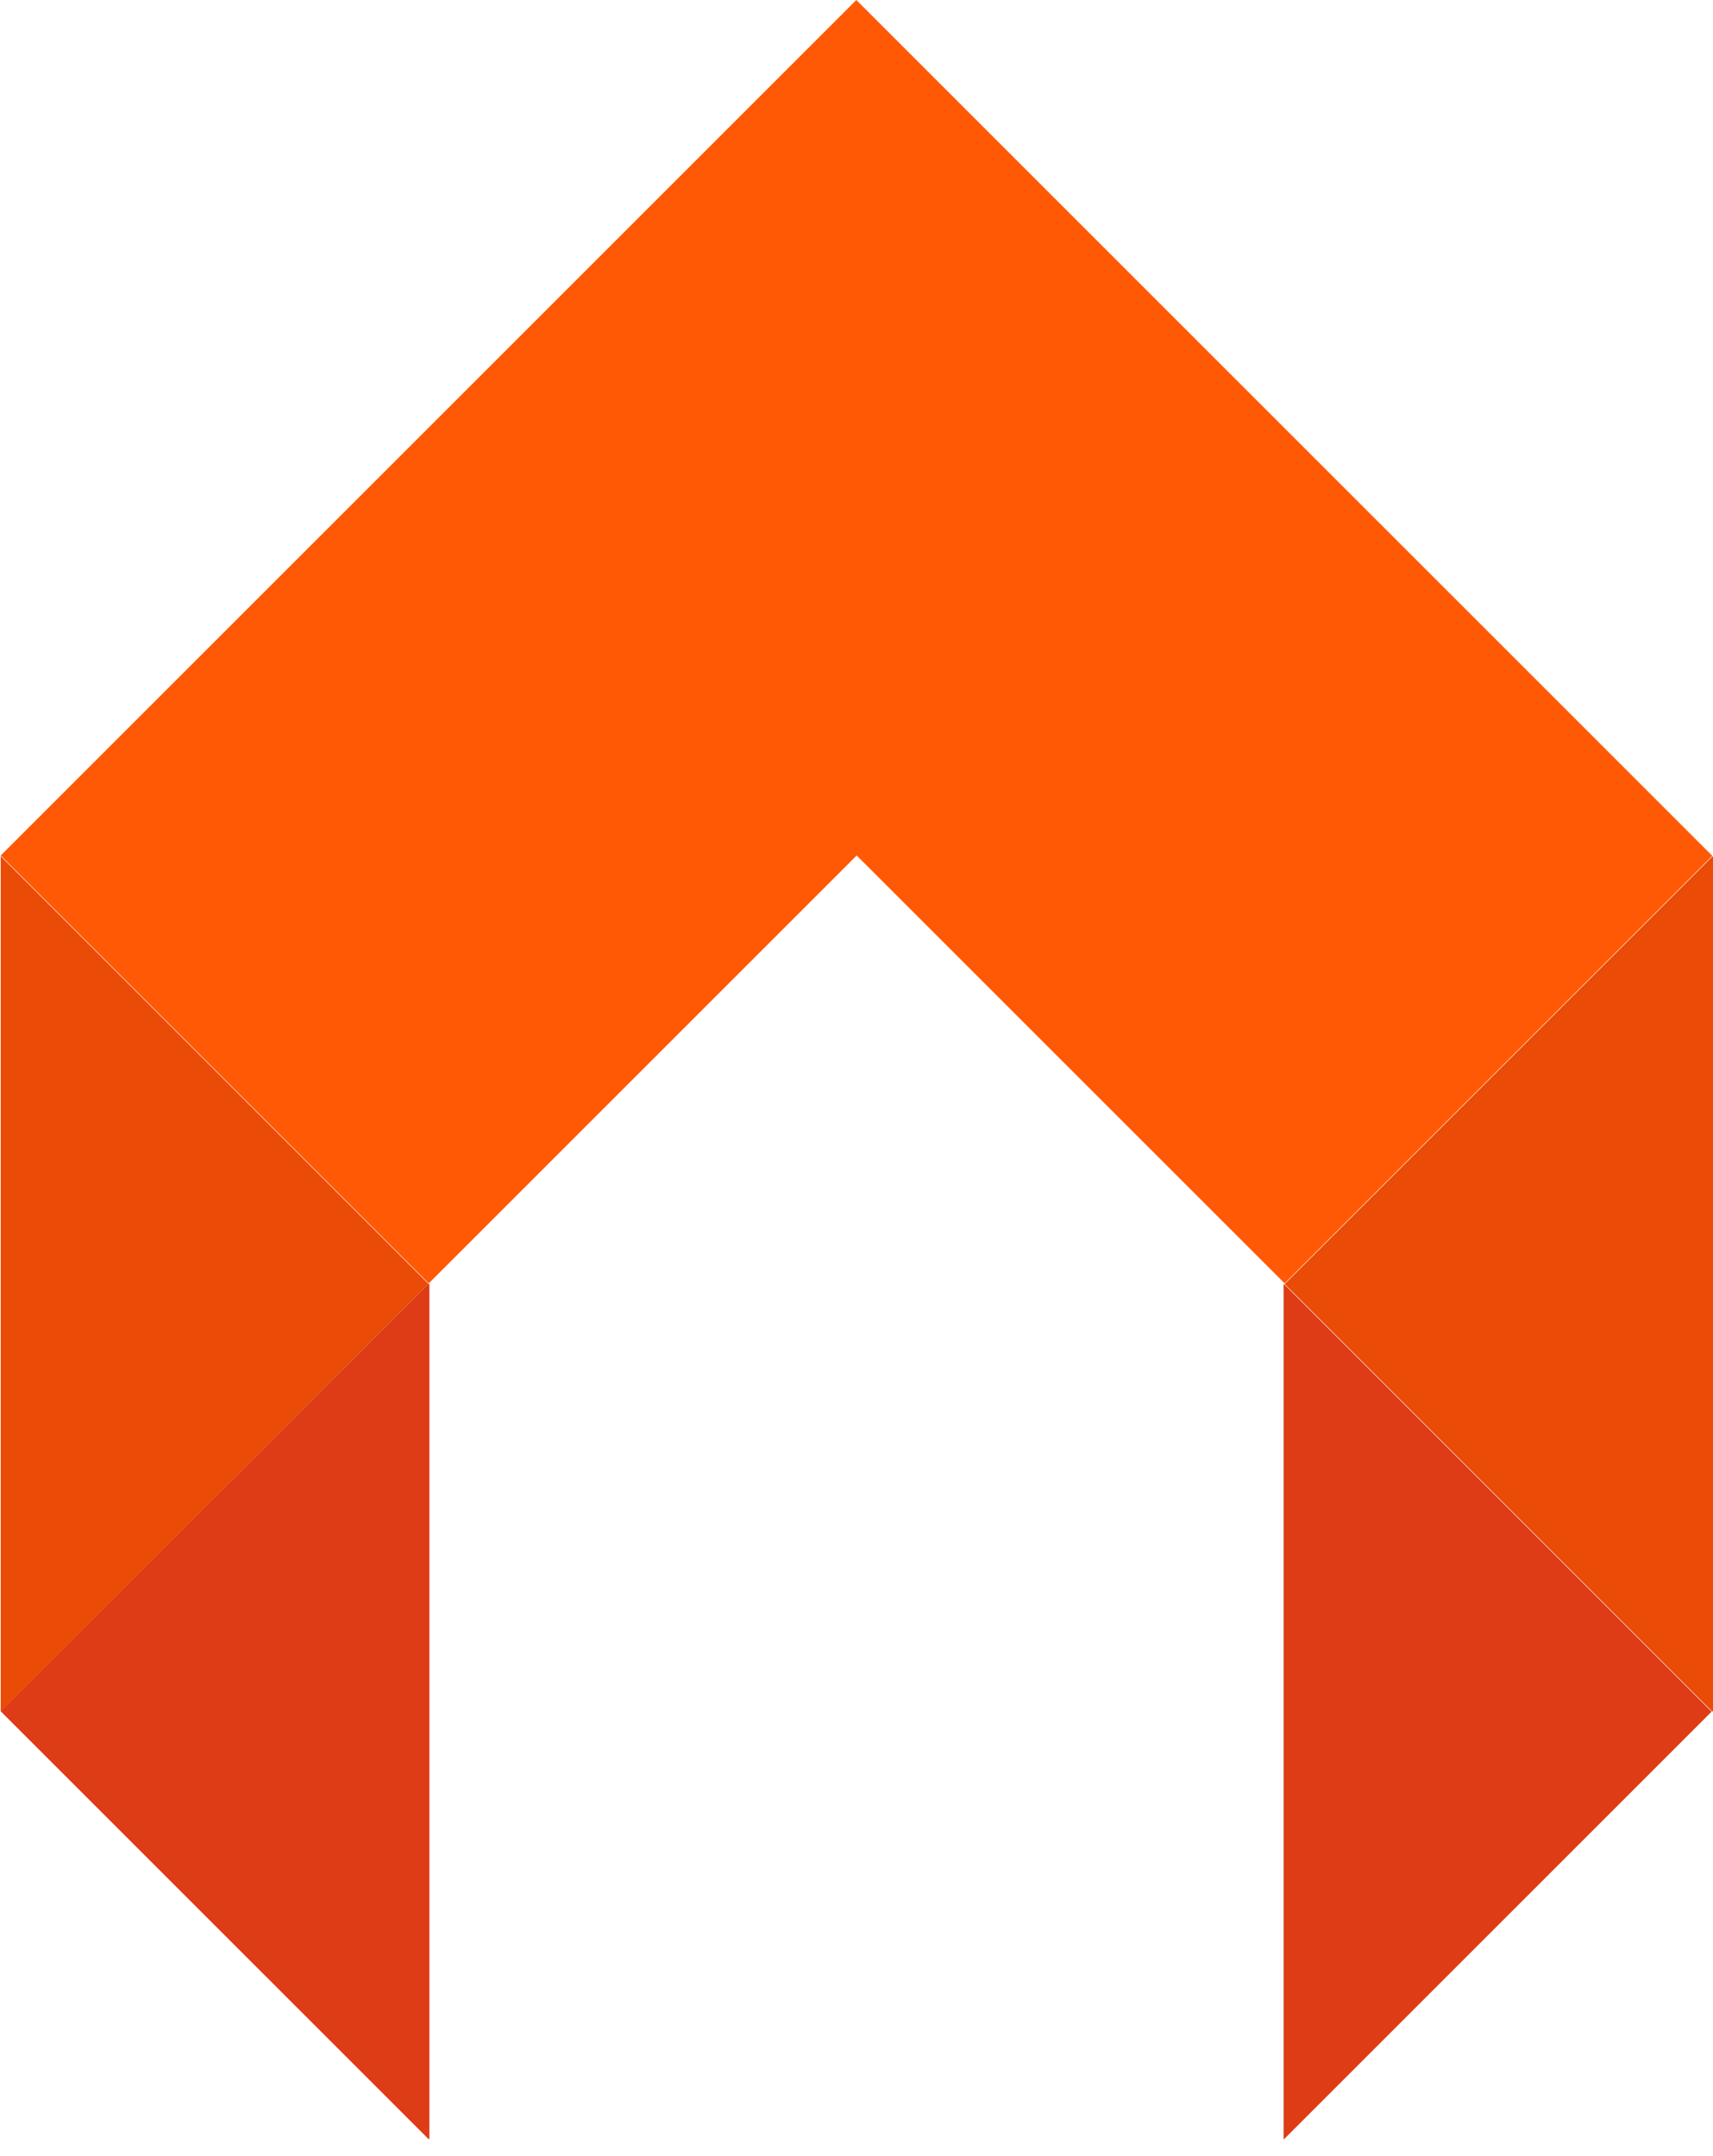 <svg width="58" height="73" viewBox="0 0 58 73" fill="none" xmlns="http://www.w3.org/2000/svg">
<path d="M28.994 0L57.976 28.982L43.497 43.461L29.006 28.97L14.515 43.461L0.024 28.97L28.994 0Z" fill="#FF5906"/>
<path d="M57.976 28.994L58 29.018V57.94L57.976 57.964L43.497 43.485L57.976 29.006V28.994Z" fill="#EA4B06"/>
<path d="M14.515 43.473L14.539 43.497V72.419L14.515 72.443L0.024 57.952L14.503 43.473H14.515Z" fill="#DD3C17"/>
<path d="M0.012 28.982L14.503 43.473L0.036 57.952H0.024V28.982H0.012Z" fill="#EA4B06"/>
<path d="M43.461 43.473L57.952 57.964L43.473 72.443H43.461V43.473Z" fill="#DD3C17"/>
</svg>
